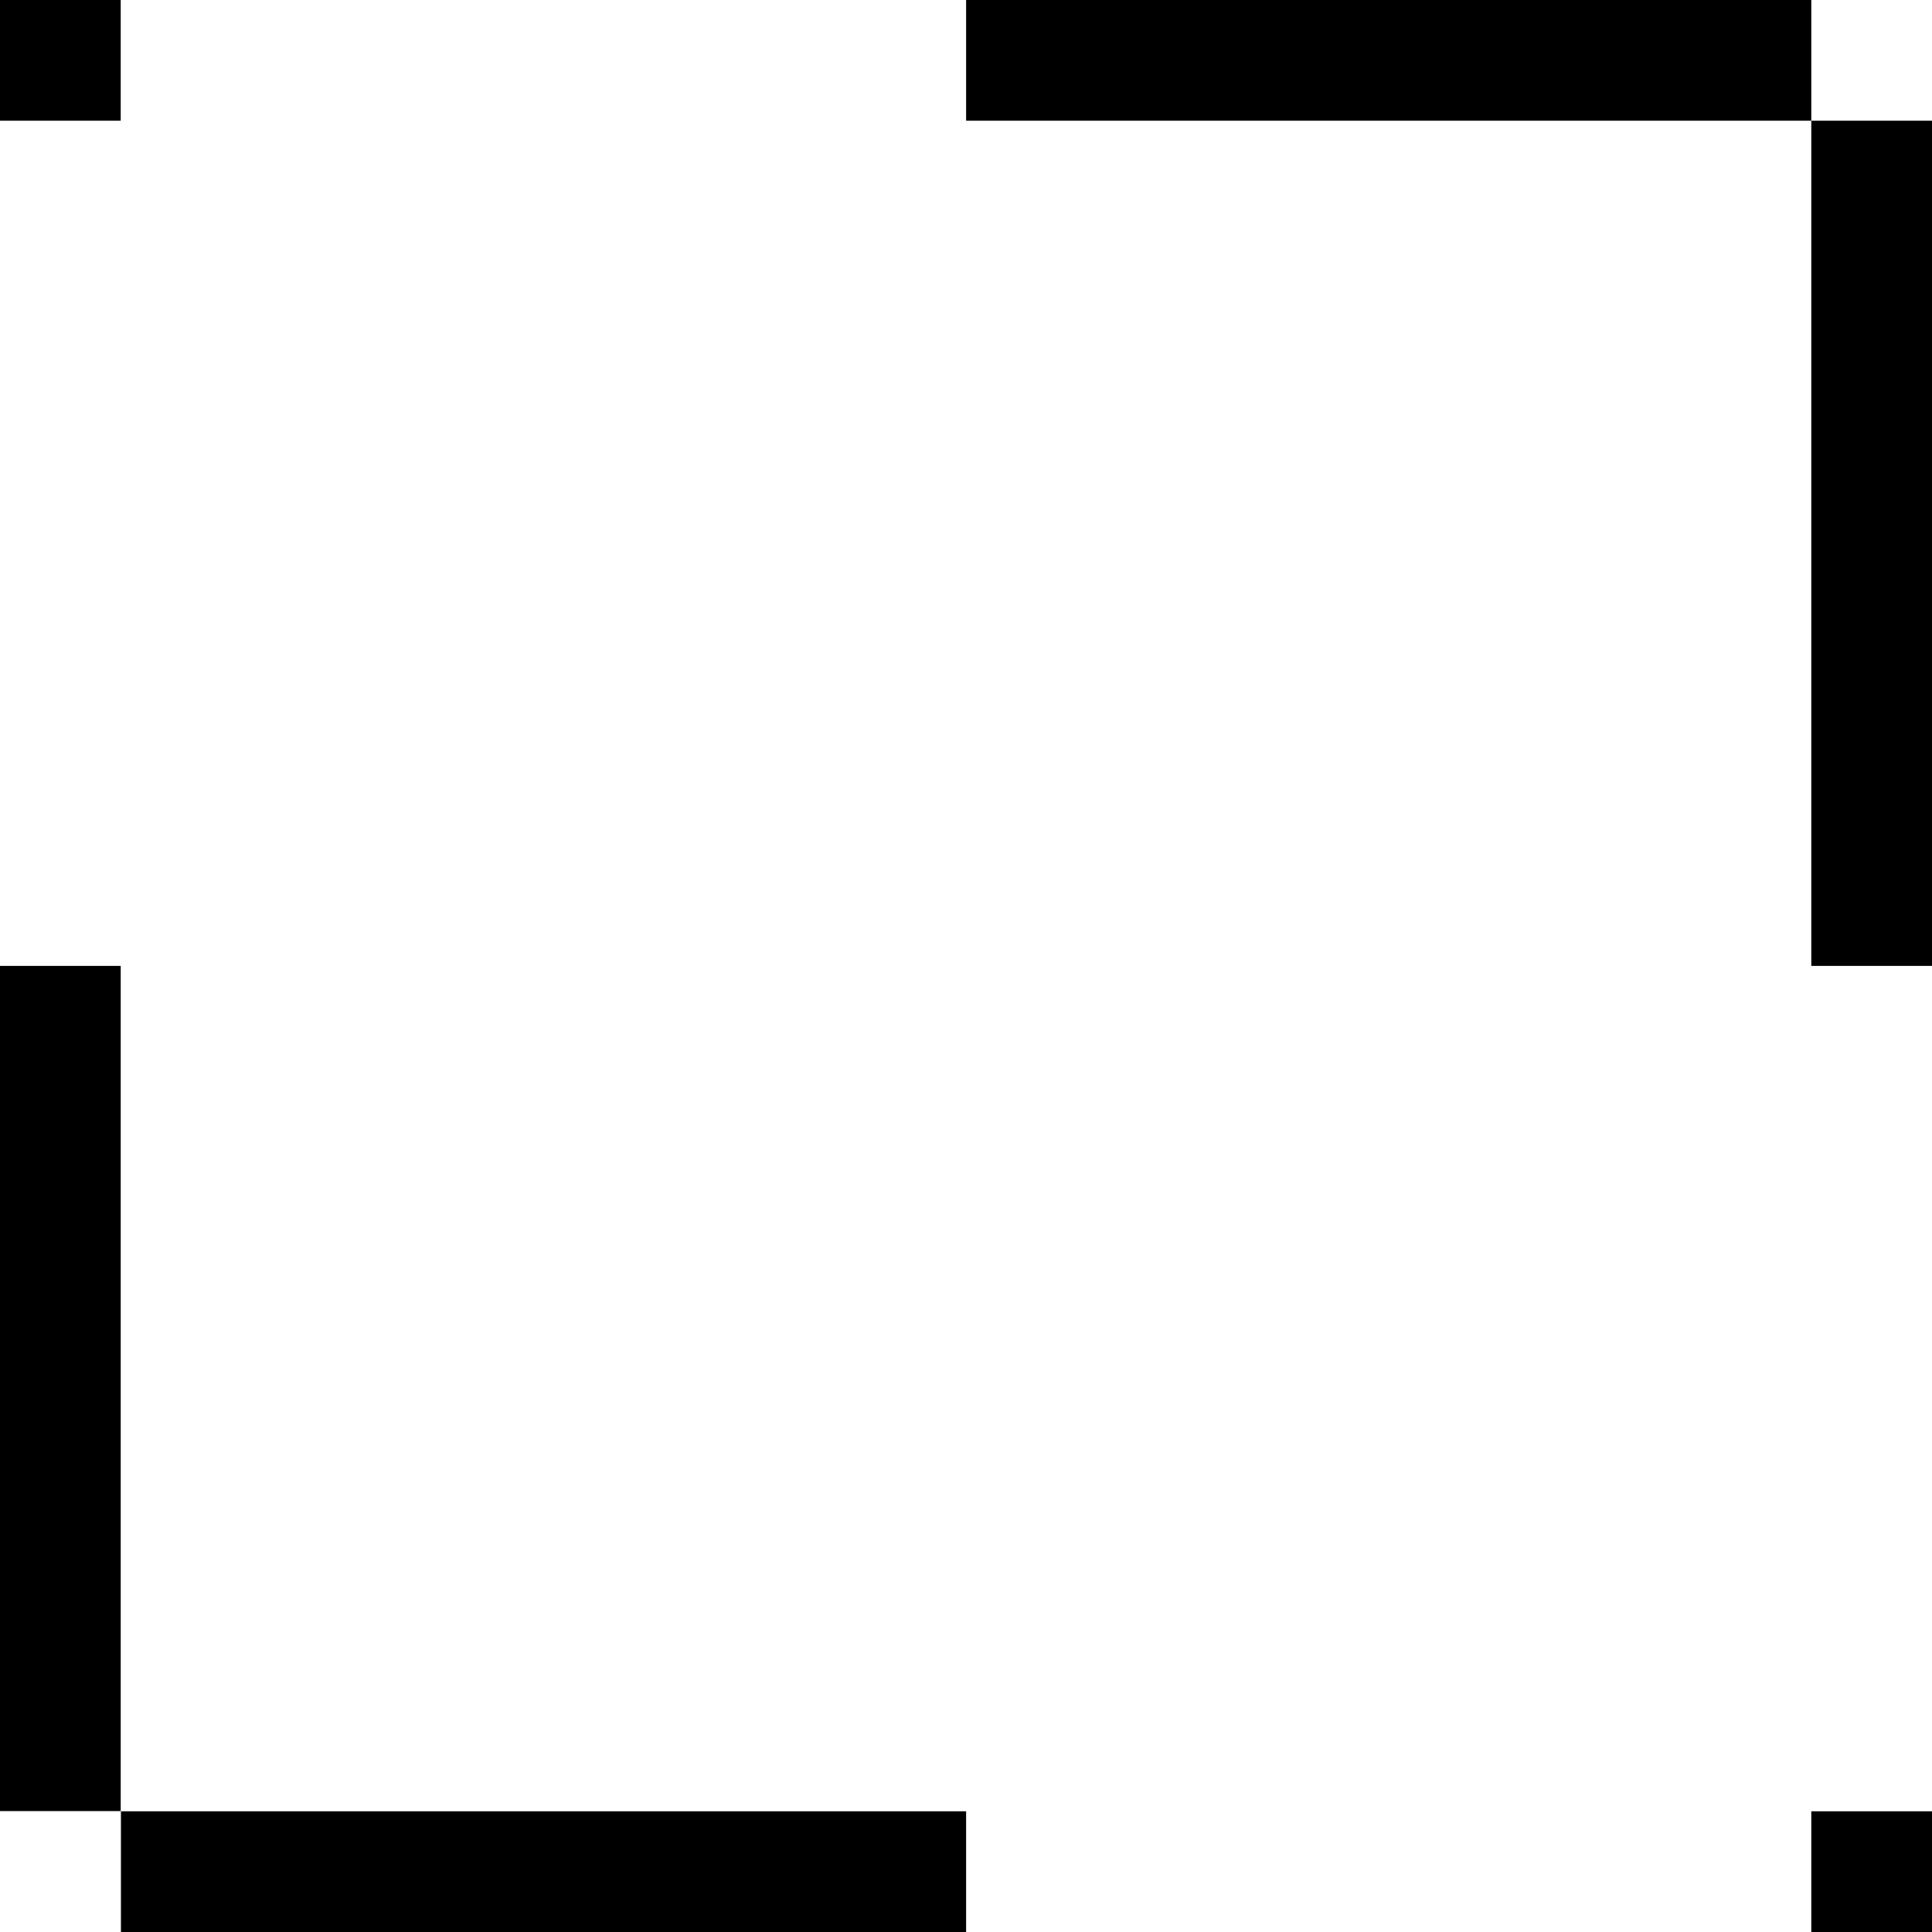 <svg xmlns="http://www.w3.org/2000/svg" width="32" height="32" viewBox="0 0 8.467 8.467"><path d="M7.938 0H4.234v.529h3.704Zm.529.529h-.529v3.704h.529zm0 7.409h-.529v.529h.529zm-4.233 0H.53v.529h3.704ZM.529 4.233H0v3.704h.529ZM.529 0H0v.529h.529z" style="fill:#000;stroke-width:.265"/></svg>